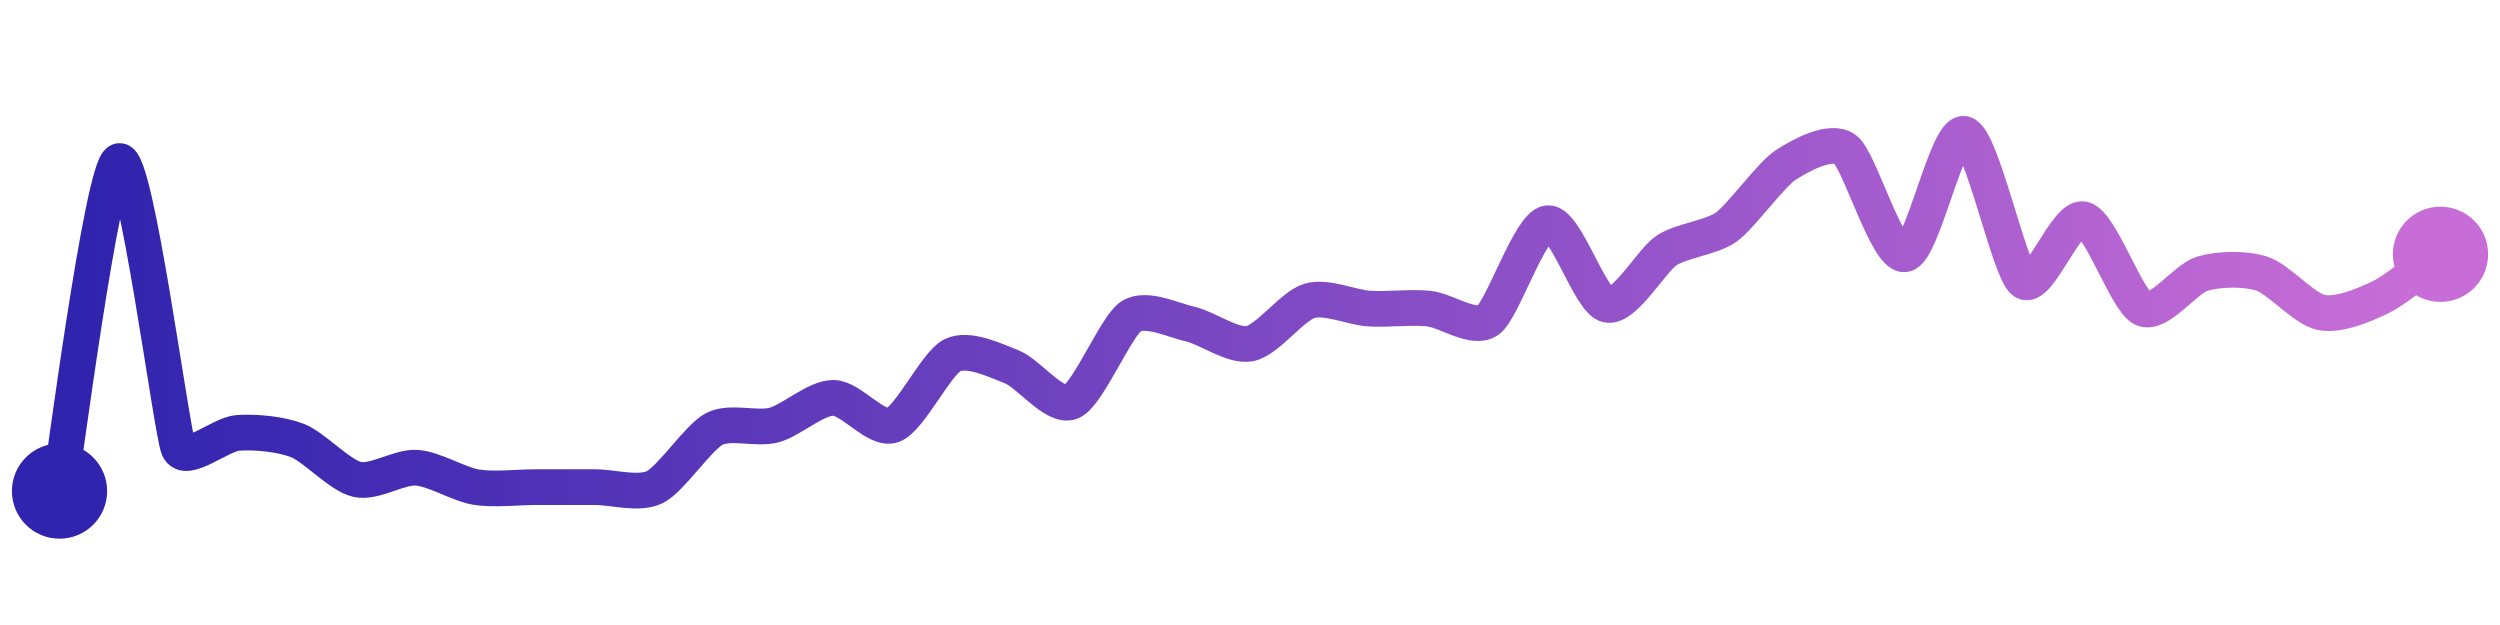 <svg width="200" height="50" viewBox="0 0 210 50" xmlns="http://www.w3.org/2000/svg">
    <defs>
        <linearGradient x1="0%" y1="0%" x2="100%" y2="0%" id="a">
            <stop stop-color="#3023AE" offset="0%"/>
            <stop stop-color="#C86DD7" offset="100%"/>
        </linearGradient>
    </defs>
    <path stroke="url(#a)"
          stroke-width="3"
          stroke-linejoin="round"
          stroke-linecap="round"
          d="M5 40 C 5.27 38.52, 8.59 12.79, 10 12.28 S 14.4 35.04, 15 36.41 S 18.5 35.21, 20 35.11 S 23.6 35.21, 25 35.76 S 28.54 38.69, 30 39.02 S 33.5 37.94, 35 38.04 S 38.52 39.43, 40 39.67 S 43.5 39.67, 45 39.67 S 48.5 39.67, 50 39.67 S 53.65 40.33, 55 39.67 S 58.67 35.47, 60 34.78 S 63.55 34.84, 65 34.46 S 68.5 32.17, 70 32.17 S 73.59 34.97, 75 34.46 S 78.65 29.25, 80 28.59 S 83.6 29.02, 85 29.57 S 88.62 33.09, 90 32.5 S 93.74 26.15, 95 25.33 S 98.54 25.65, 100 25.98 S 103.53 27.9, 105 27.61 S 108.56 24.44, 110 24.02 S 113.5 24.57, 115 24.67 S 118.51 24.52, 120 24.67 S 123.78 26.52, 125 25.65 S 128.51 17.69, 130 17.5 S 133.54 24.02, 135 24.35 S 138.74 20.6, 140 19.78 S 143.78 18.7, 145 17.83 S 148.74 13.43, 150 12.61 S 153.8 10.4, 155 11.3 S 158.51 20.3, 160 20.11 S 163.54 9.67, 165 10 S 168.78 21.52, 170 22.39 S 173.54 16.84, 175 17.17 S 178.64 24.05, 180 24.67 S 183.56 22.16, 185 21.74 S 188.57 21.28, 190 21.74 S 193.53 24.71, 195 25 S 198.65 24.36, 200 23.7 S 203.78 20.98, 205 20.11"
          fill="none"/>
    <circle r="4" cx="5" cy="40" fill="#3023AE"/>
    <circle r="4" cx="205" cy="20.11" fill="#C86DD7"/>      
</svg>